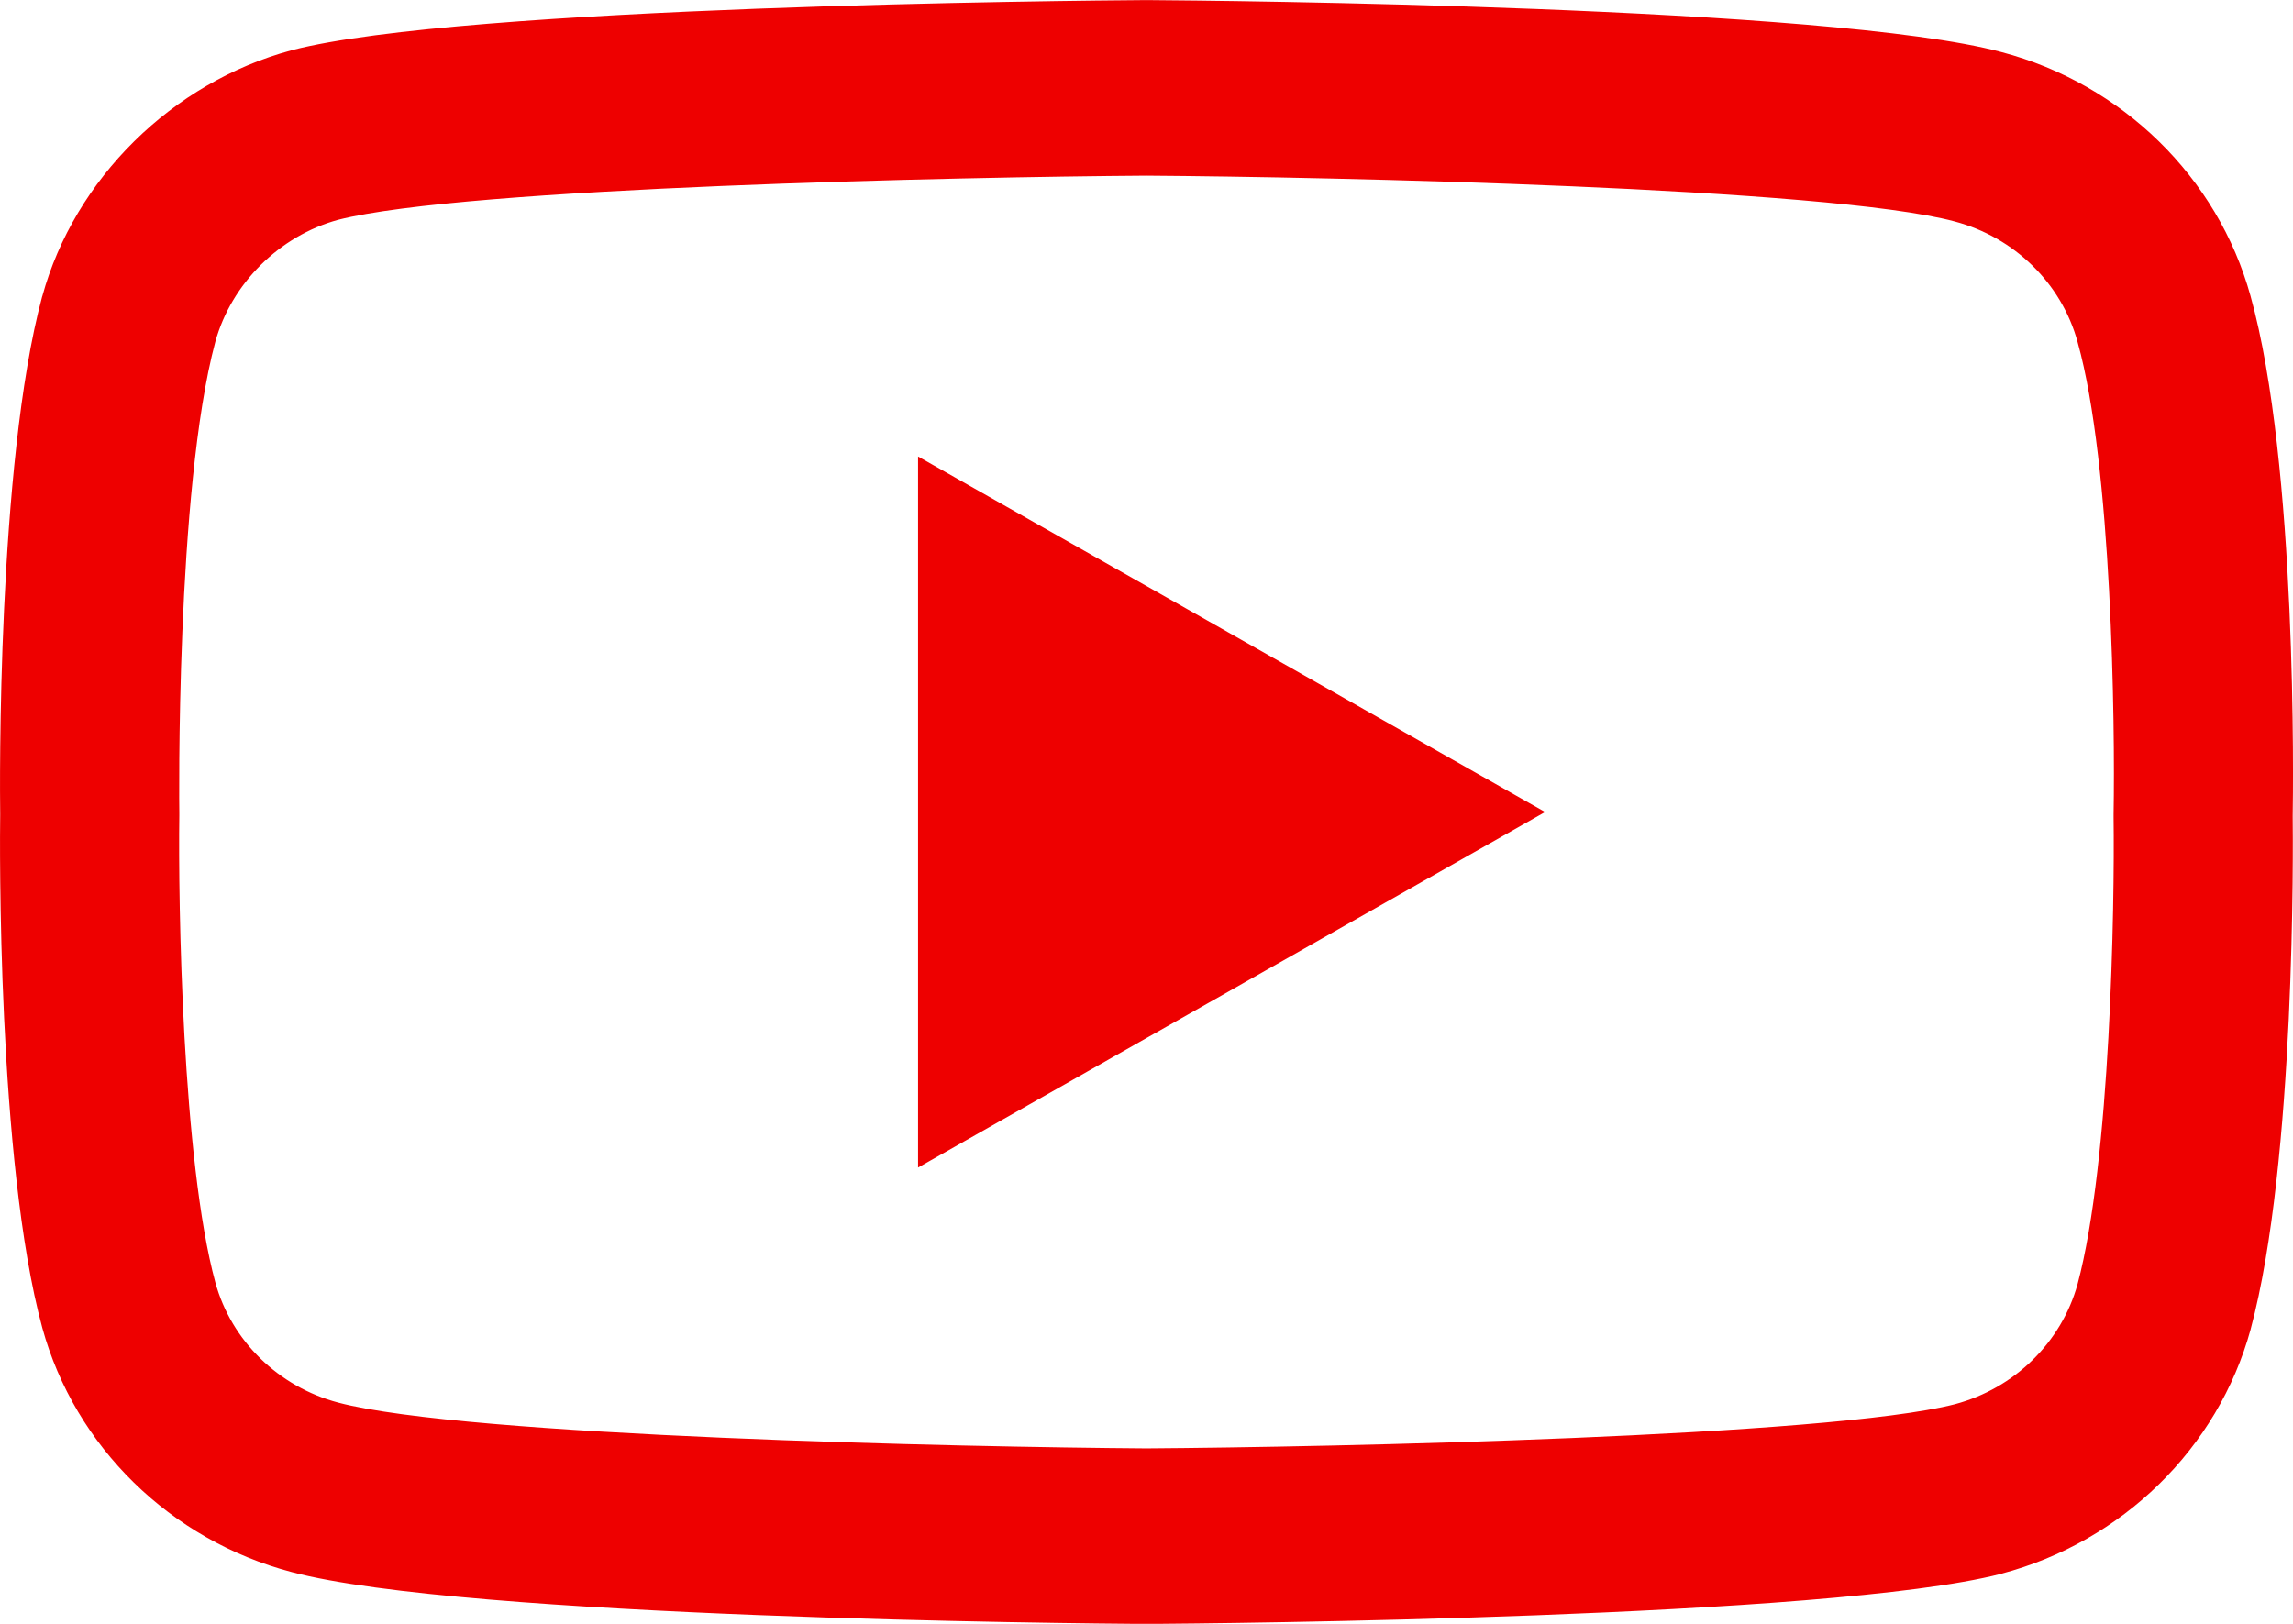 <svg width="24" height="17" viewBox="0 0 24 17" fill="none" xmlns="http://www.w3.org/2000/svg">
<path d="M11.999 17.001C11.997 17.001 11.995 17.001 11.993 17.001C11.268 16.996 4.866 16.939 3.053 16.458C1.785 16.124 0.784 15.144 0.443 13.902C-0.032 12.155 -0.002 8.792 0.002 8.524C-0.002 8.257 -0.032 4.866 0.441 3.105C0.442 3.104 0.442 3.102 0.443 3.1C0.78 1.872 1.804 0.862 3.049 0.527C3.053 0.526 3.056 0.525 3.059 0.524C4.852 0.062 11.267 0.006 11.993 0.001H12.006C12.732 0.006 19.151 0.063 20.948 0.545C22.212 0.878 23.212 1.856 23.555 3.097C24.047 4.859 24.002 8.257 23.997 8.544C24 8.827 24.029 12.159 23.557 13.914C23.557 13.916 23.556 13.918 23.556 13.919C23.214 15.162 22.213 16.142 20.944 16.476C20.943 16.477 20.941 16.477 20.939 16.478C19.146 16.939 12.731 16.996 12.006 17.001C12.004 17.001 12.001 17.001 11.999 17.001ZM2.254 3.577C1.837 5.131 1.876 8.478 1.877 8.512V8.536C1.864 9.464 1.908 12.153 2.254 13.426C2.421 14.036 2.915 14.519 3.541 14.684C4.879 15.038 10.093 15.15 11.999 15.163C13.91 15.15 19.132 15.041 20.46 14.701C21.084 14.535 21.576 14.054 21.745 13.444C22.091 12.152 22.134 9.476 22.122 8.554C22.122 8.544 22.122 8.535 22.122 8.525C22.139 7.586 22.105 4.866 21.746 3.583C21.746 3.581 21.746 3.58 21.745 3.579C21.577 2.966 21.083 2.483 20.457 2.318C19.132 1.963 13.909 1.852 11.999 1.839C10.09 1.852 4.873 1.96 3.54 2.301C2.926 2.468 2.422 2.968 2.254 3.577ZM22.651 13.68H22.651H22.651ZM9.609 12.223V4.779L16.172 8.501L9.609 12.223Z" fill="#EE0000"/>
</svg>
